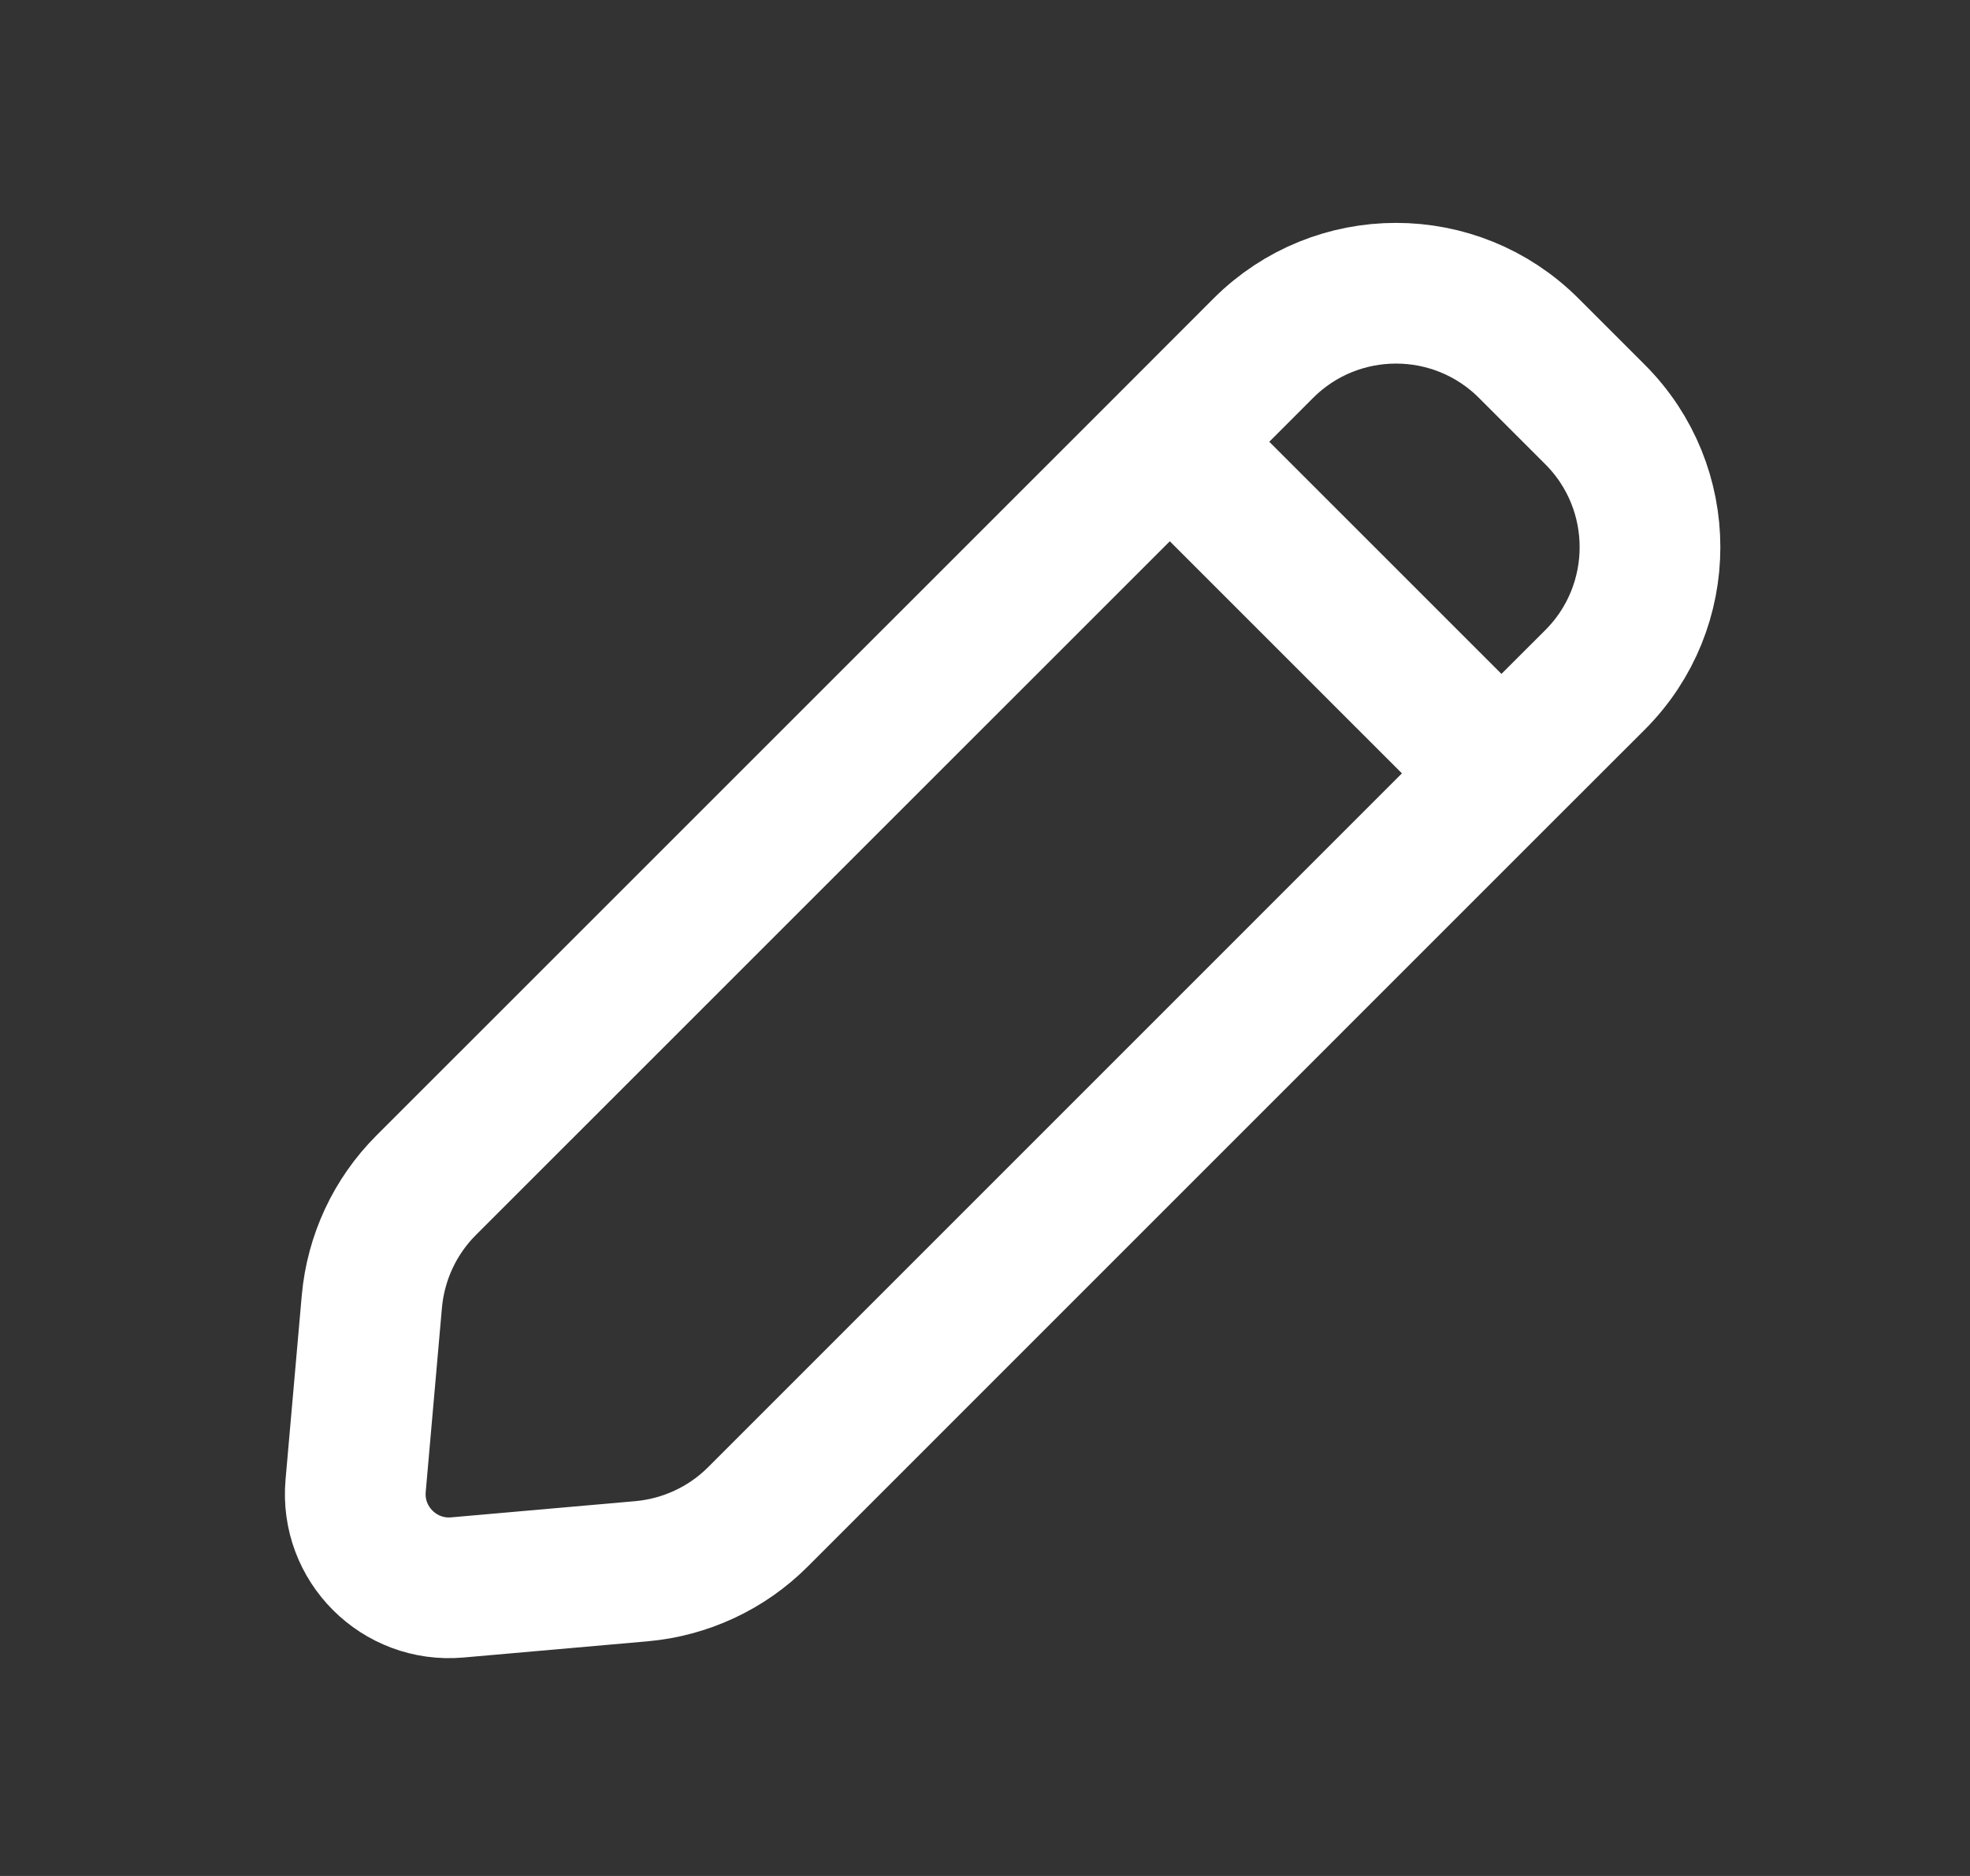 <svg width="21" height="20" viewBox="0 0 21 20" fill="none" xmlns="http://www.w3.org/2000/svg">
<rect x="0" y="0" width="21" height="20" fill="#333333" stroke="none"/>
<path d="M12.47 4.71L13.467 3.712C14.248 2.931 15.515 2.931 16.296 3.712L17.003 4.419C17.784 5.2 17.784 6.467 17.003 7.248L16.005 8.245M12.47 4.71L4.542 12.637C4.21 12.969 4.006 13.408 3.964 13.875L3.791 15.84C3.736 16.46 4.255 16.979 4.875 16.924L6.84 16.751C7.307 16.709 7.746 16.505 8.078 16.173L16.005 8.245M12.47 4.71L16.005 8.245" stroke="white" stroke-width="1.5" stroke-linecap="round" stroke-linejoin="round"/>
</svg>
